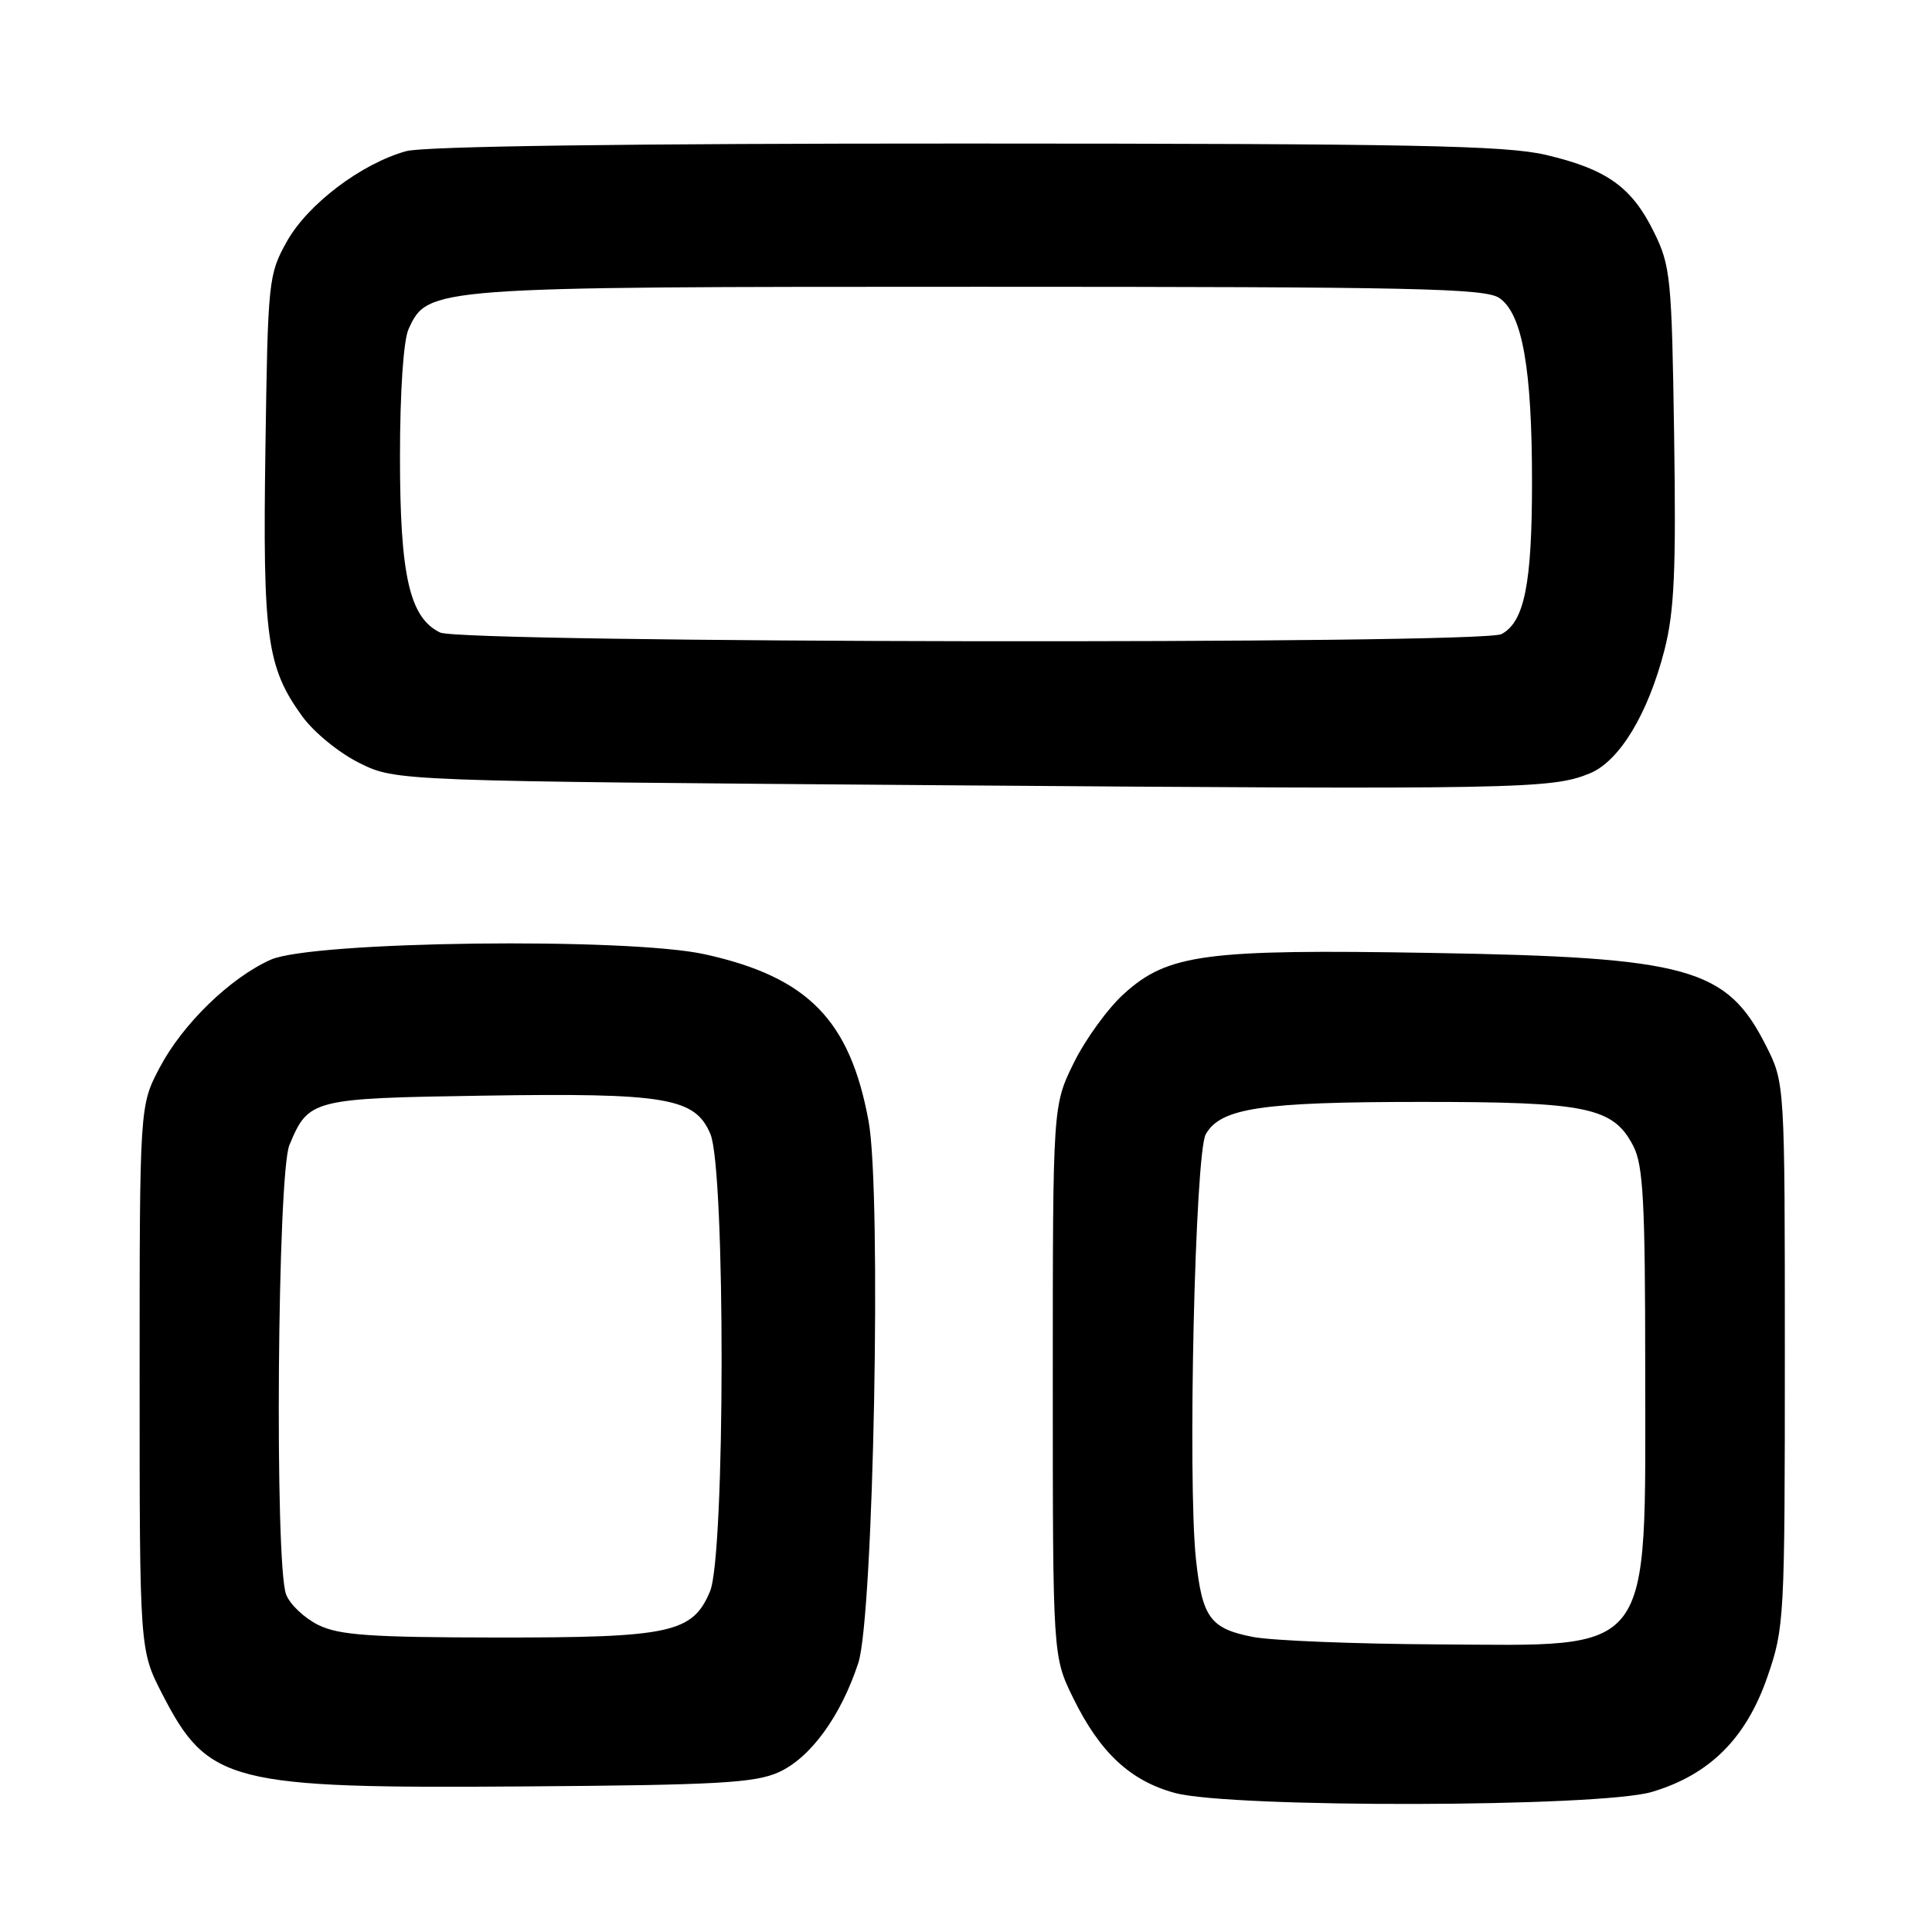 <?xml version="1.0" encoding="UTF-8" standalone="no"?>
<!DOCTYPE svg PUBLIC "-//W3C//DTD SVG 1.1//EN" "http://www.w3.org/Graphics/SVG/1.1/DTD/svg11.dtd" >
<svg xmlns="http://www.w3.org/2000/svg" xmlns:xlink="http://www.w3.org/1999/xlink" version="1.1" viewBox="0 0 256 256">
 <g >
 <path fill="currentColor"
d=" M 218.88 237.44 C 226.53 235.17 231.37 230.35 234.19 222.19 C 236.44 215.68 236.50 214.52 236.50 179.50 C 236.50 143.50 236.50 143.50 234.00 138.55 C 228.79 128.24 223.79 126.85 189.82 126.27 C 159.69 125.75 154.77 126.40 148.93 131.68 C 146.80 133.60 143.81 137.73 142.28 140.84 C 139.50 146.50 139.50 146.50 139.50 183.00 C 139.50 219.50 139.50 219.50 142.22 225.03 C 145.76 232.24 149.78 235.98 155.70 237.58 C 163.20 239.59 211.99 239.49 218.88 237.44 Z  M 103.18 234.83 C 107.40 232.92 111.41 227.41 113.73 220.35 C 115.76 214.16 116.83 157.96 115.09 148.55 C 112.62 135.16 107.06 129.48 93.45 126.46 C 83.23 124.18 41.37 124.70 35.86 127.17 C 30.49 129.58 24.21 135.68 21.17 141.44 C 18.50 146.50 18.50 146.50 18.50 182.57 C 18.50 218.64 18.50 218.64 21.50 224.47 C 27.57 236.27 30.42 237.00 69.50 236.71 C 95.07 236.53 100.04 236.25 103.18 234.83 Z  M 210.65 102.48 C 214.59 100.86 218.37 94.60 220.55 86.13 C 221.86 81.01 222.10 75.62 221.83 57.66 C 221.52 36.82 221.36 35.22 219.16 30.76 C 216.23 24.79 212.92 22.43 204.87 20.53 C 199.52 19.27 187.17 19.03 128.00 19.02 C 83.06 19.01 56.17 19.38 53.82 20.03 C 47.88 21.68 40.77 27.06 38.01 32.00 C 35.57 36.38 35.49 37.10 35.17 59.42 C 34.80 84.47 35.34 88.41 40.05 94.92 C 41.60 97.05 44.95 99.78 47.66 101.12 C 52.50 103.50 52.50 103.50 125.00 104.05 C 201.36 104.63 205.62 104.55 210.65 102.48 Z  M 166.00 216.90 C 160.37 215.80 159.30 214.35 158.47 206.61 C 157.35 196.10 158.35 152.81 159.77 150.29 C 161.75 146.82 167.09 146.01 188.28 146.01 C 210.35 146.00 213.77 146.71 216.43 151.87 C 217.74 154.40 218.00 159.31 218.00 181.48 C 218.00 219.90 219.40 218.05 190.53 217.89 C 179.51 217.83 168.47 217.39 166.00 216.90 Z  M 42.16 215.31 C 40.33 214.40 38.41 212.59 37.91 211.27 C 36.38 207.25 36.76 155.51 38.35 151.72 C 40.88 145.64 41.33 145.53 64.03 145.18 C 88.28 144.80 92.10 145.45 94.13 150.26 C 96.14 155.03 96.10 206.08 94.08 210.87 C 91.76 216.38 88.86 217.00 65.78 216.98 C 49.01 216.96 44.92 216.67 42.16 215.31 Z  M 58.31 83.81 C 54.27 81.85 53.00 76.28 53.00 60.53 C 53.00 51.88 53.46 45.09 54.14 43.60 C 56.68 38.03 57.02 38.00 129.80 38.00 C 187.49 38.00 196.85 38.20 198.69 39.50 C 201.73 41.62 203.00 48.83 203.00 63.90 C 203.00 77.36 201.99 82.40 198.96 84.02 C 196.35 85.42 61.22 85.21 58.31 83.81 Z "/>
</g>
</svg>